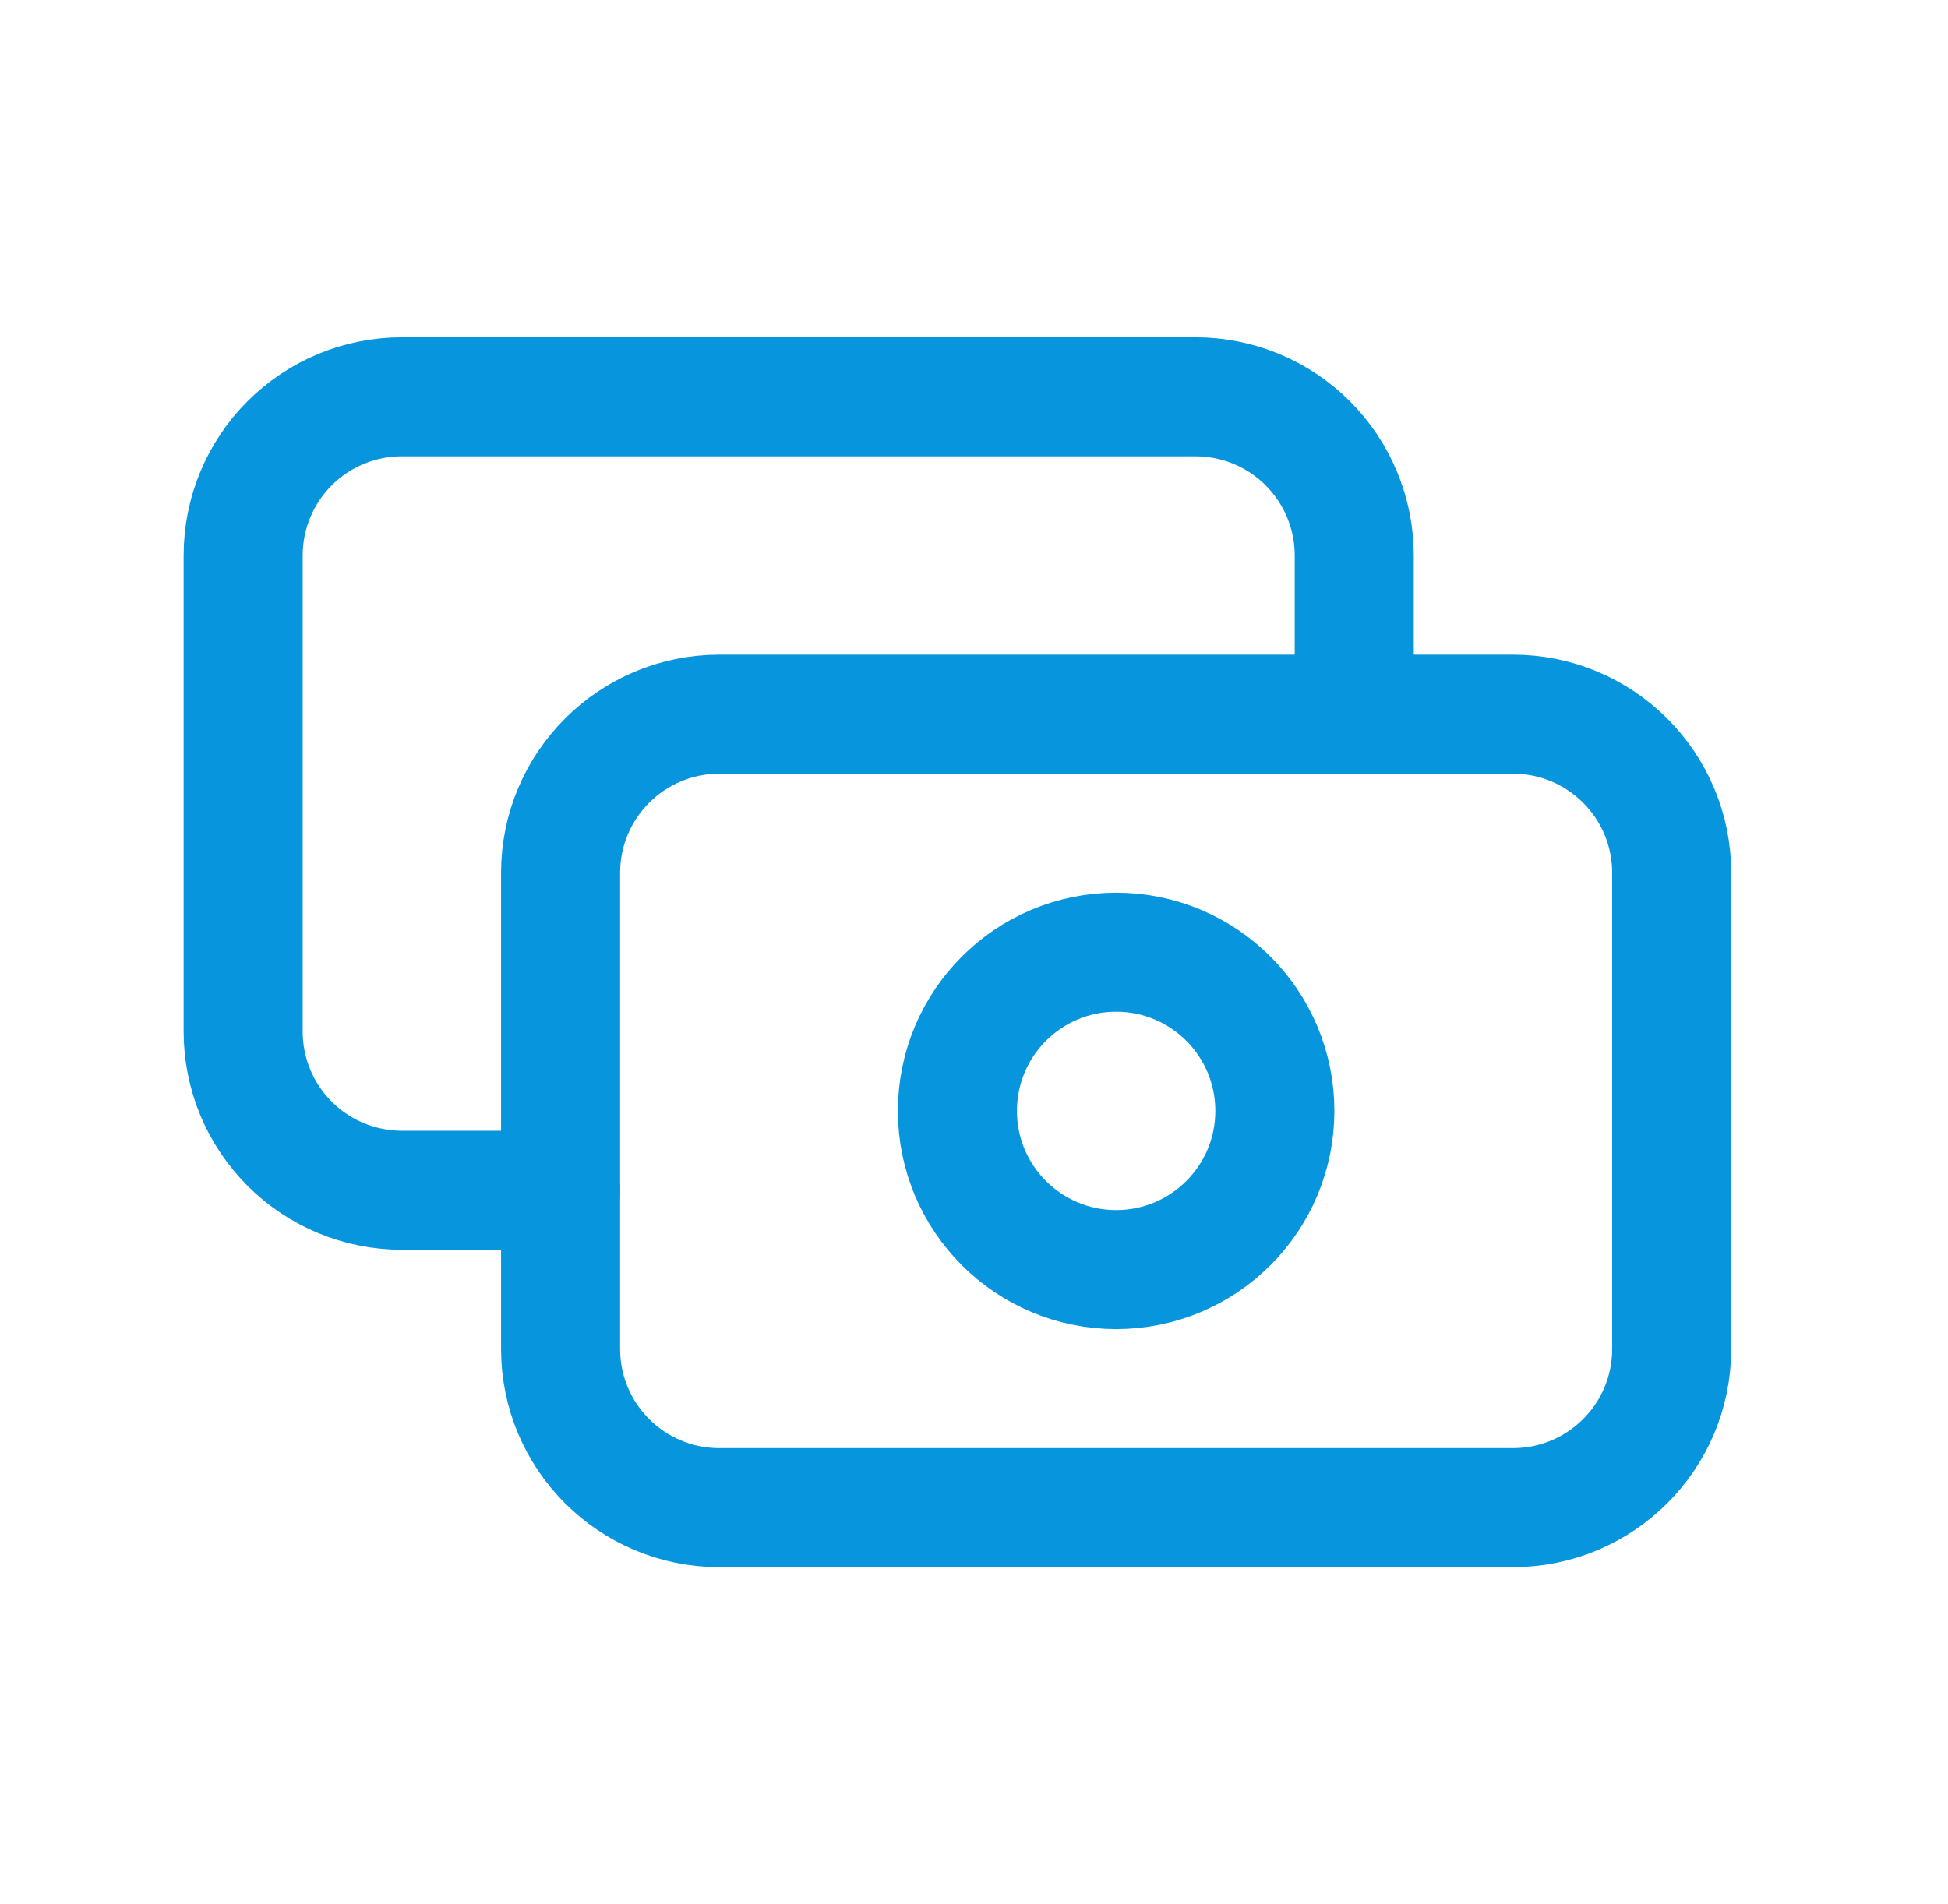 <svg width="45" height="44" viewBox="0 0 45 44" fill="none" xmlns="http://www.w3.org/2000/svg">
<path d="M34.95 16.501H16.617C14.592 16.501 12.95 18.143 12.95 20.168V31.168C12.95 33.193 14.592 34.834 16.617 34.834H34.95C36.975 34.834 38.617 33.193 38.617 31.168V20.168C38.617 18.143 36.975 16.501 34.95 16.501Z" stroke="#0795DD" stroke-width="2.75" stroke-linecap="round" stroke-linejoin="round"/>
<path d="M25.784 29.334C27.809 29.334 29.45 27.693 29.45 25.668C29.45 23.643 27.809 22.001 25.784 22.001C23.759 22.001 22.117 23.643 22.117 25.668C22.117 27.693 23.759 29.334 25.784 29.334Z" stroke="#0795DD" stroke-width="2.75" stroke-linecap="round" stroke-linejoin="round"/>
<path d="M31.284 16.501V12.834C31.284 11.862 30.897 10.929 30.21 10.242C29.522 9.554 28.589 9.168 27.617 9.168H9.284C8.311 9.168 7.379 9.554 6.691 10.242C6.003 10.929 5.617 11.862 5.617 12.834V23.834C5.617 24.807 6.003 25.739 6.691 26.427C7.379 27.115 8.311 27.501 9.284 27.501H12.95" stroke="#0795DD" stroke-width="2.75" stroke-linecap="round" stroke-linejoin="round"/>
</svg>
